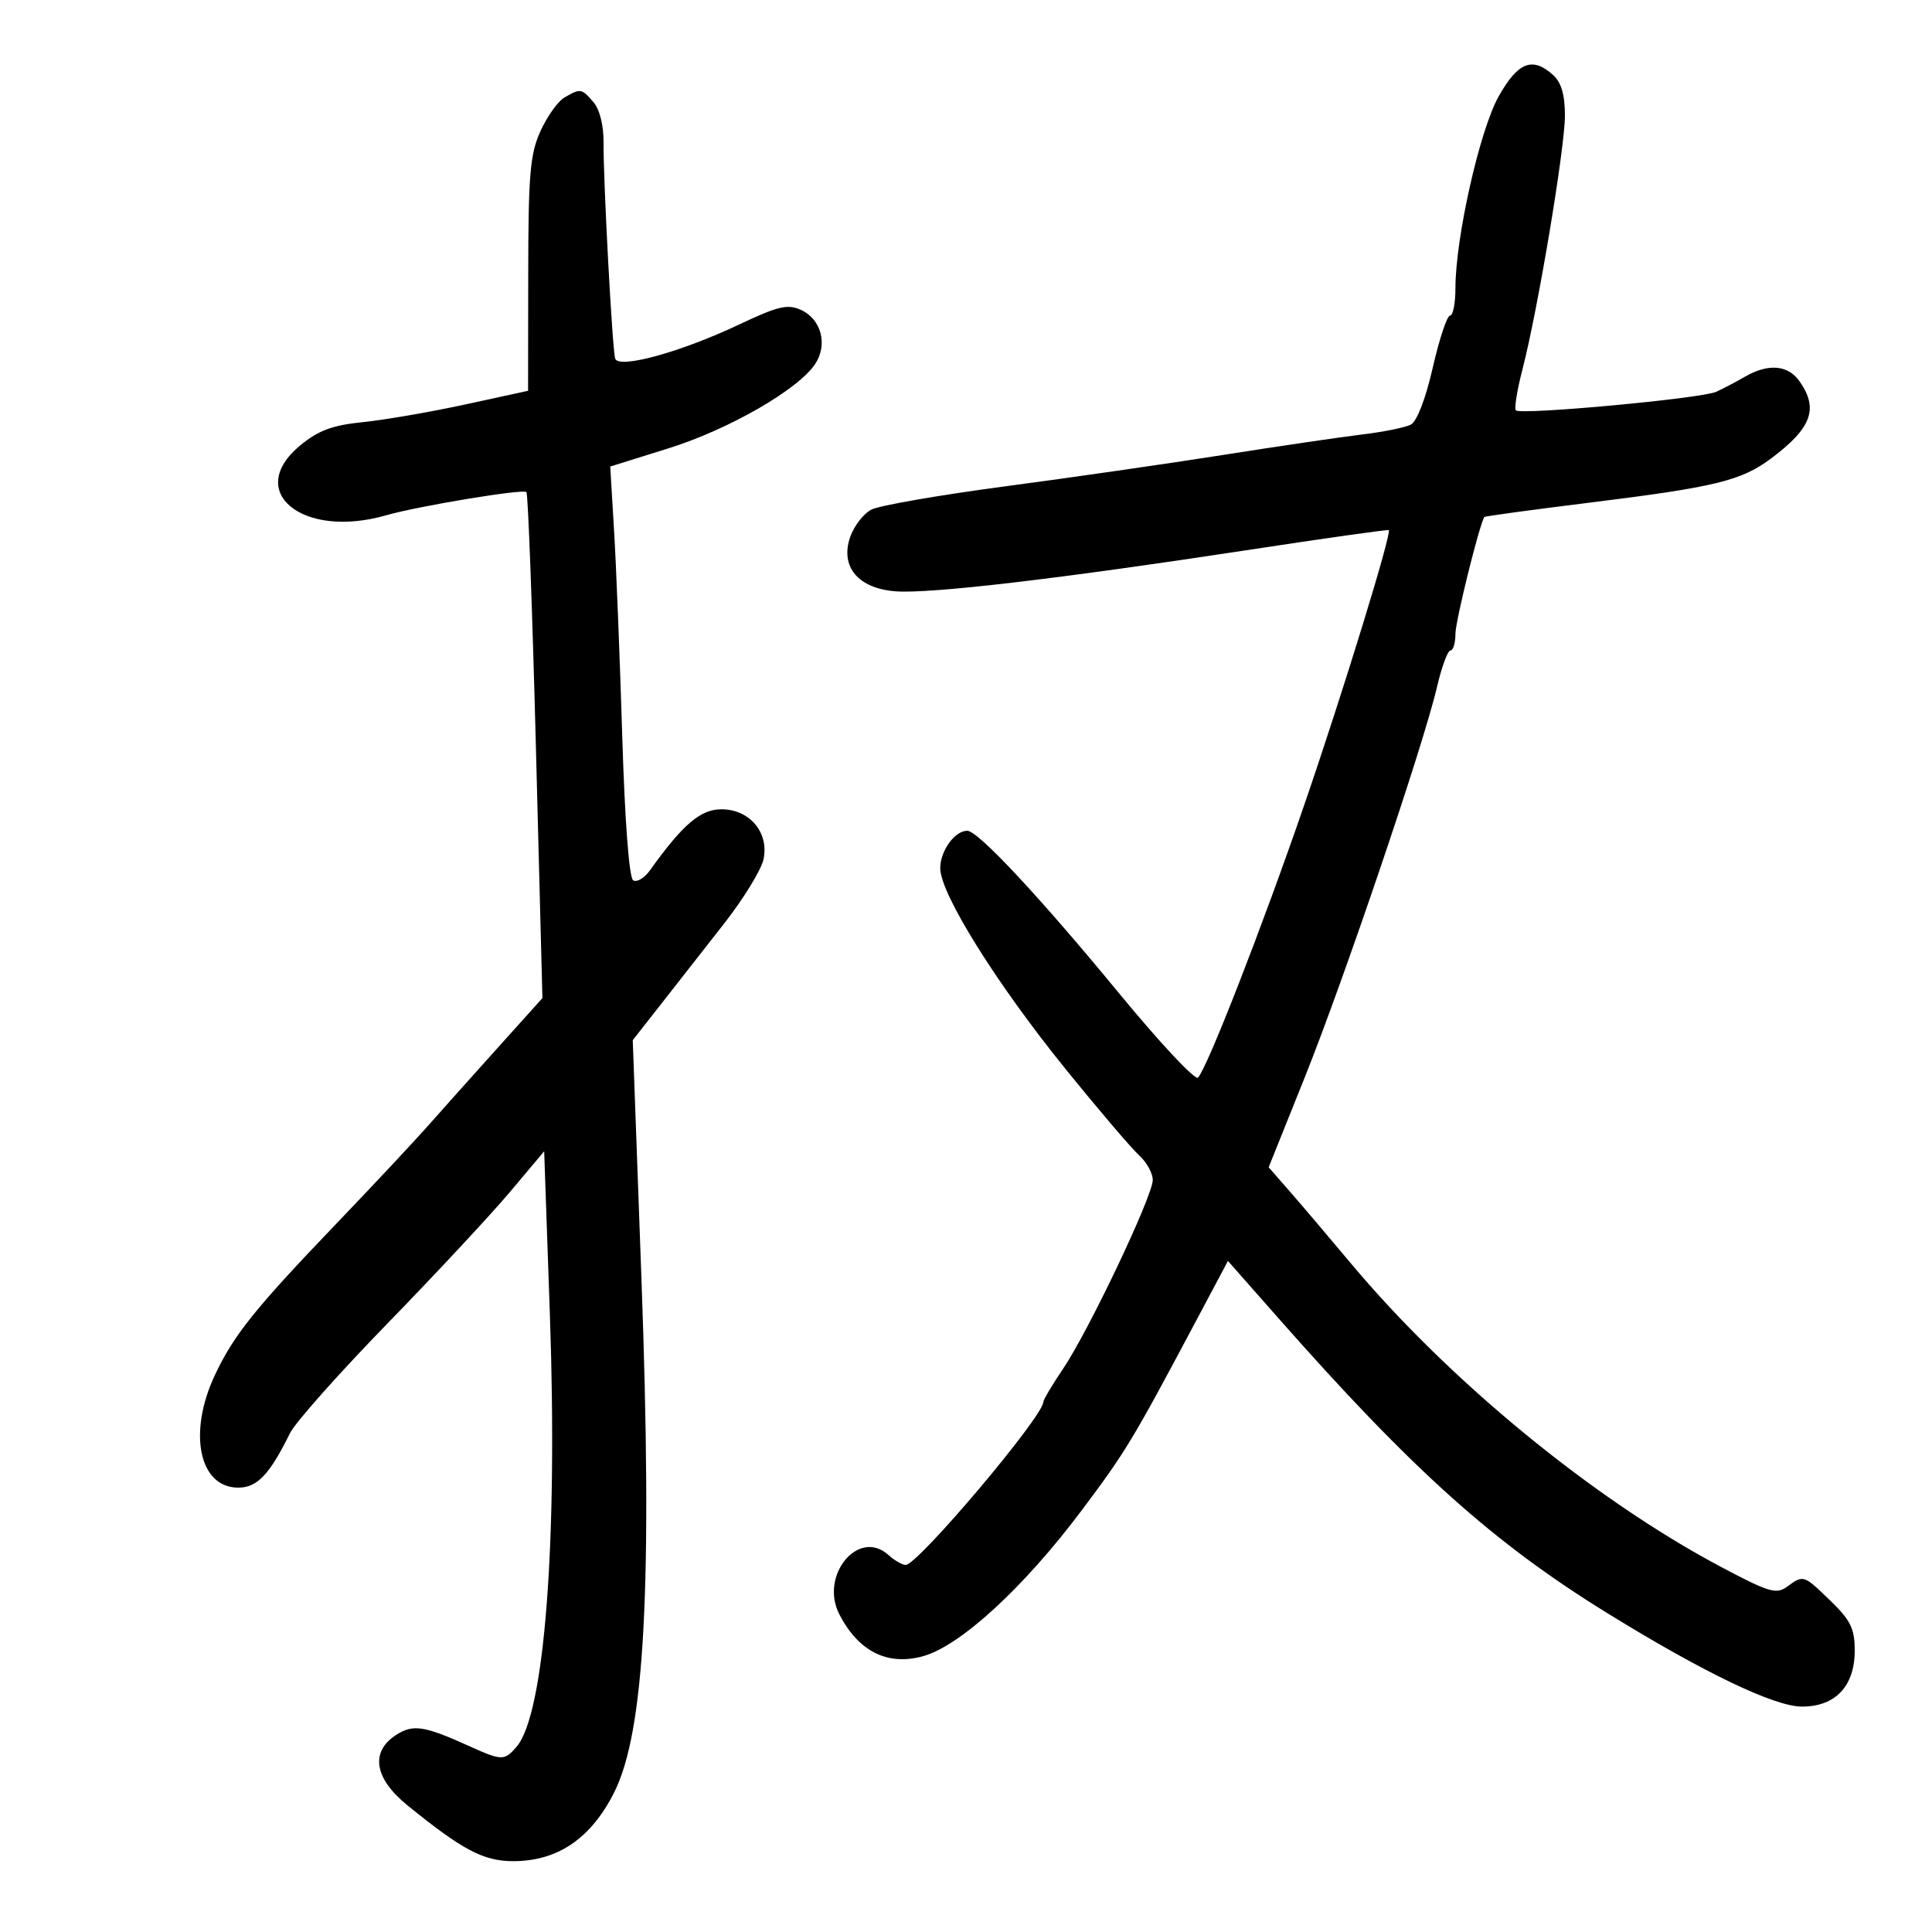 <svg xmlns="http://www.w3.org/2000/svg" width="300" height="300" viewBox="0 0 300 300" version="1.1">
	<path d="M 232.708 14.973 C 229.771 20.202, 226 36.941, 226 44.748 C 226 47.087, 225.624 49, 225.164 49 C 224.704 49, 223.499 52.627, 222.486 57.060 C 221.381 61.898, 220.017 65.445, 219.073 65.934 C 218.208 66.383, 214.800 67.073, 211.500 67.468 C 208.200 67.863, 198.525 69.287, 190 70.632 C 181.475 71.977, 166.175 74.181, 156 75.530 C 145.825 76.880, 136.509 78.502, 135.298 79.135 C 134.087 79.769, 132.612 81.674, 132.021 83.369 C 130.409 87.995, 133.256 91.394, 139.100 91.822 C 144.508 92.217, 164.425 89.883, 193.466 85.451 C 205.547 83.607, 215.529 82.196, 215.649 82.316 C 216.131 82.798, 208.500 107.609, 202.520 125 C 196.082 143.726, 187.478 165.805, 186.025 167.334 C 185.589 167.793, 180.117 161.952, 173.866 154.354 C 161.487 139.309, 151.865 129, 150.201 129 C 148.249 129, 146 132.118, 146.001 134.821 C 146.002 138.760, 154.685 152.682, 165.386 165.903 C 170.549 172.281, 175.725 178.357, 176.887 179.405 C 178.049 180.453, 179 182.174, 179 183.230 C 179 185.712, 169.050 206.654, 165.066 212.557 C 163.380 215.056, 162 217.374, 162 217.709 C 162 219.937, 142.521 243, 140.640 243 C 140.099 243, 138.887 242.303, 137.946 241.451 C 133.310 237.256, 127.219 244.655, 130.340 250.691 C 133.317 256.447, 137.817 258.697, 143.319 257.178 C 149.115 255.577, 158.964 246.528, 167.951 234.546 C 174.776 225.447, 175.838 223.691, 185.435 205.650 L 190.674 195.800 198.477 204.650 C 219.292 228.257, 231.883 239.556, 249.500 250.436 C 264.518 259.711, 275.525 265, 279.806 265 C 285.009 265, 288 261.824, 288 256.300 C 288 252.915, 287.373 251.619, 284.279 248.614 C 280.054 244.510, 280.053 244.510, 277.494 246.381 C 275.816 247.608, 274.653 247.254, 267.053 243.210 C 247.338 232.719, 224.985 214.362, 209.737 196.143 C 206.307 192.043, 202.037 187.017, 200.249 184.972 L 196.998 181.256 202.567 167.378 C 208.696 152.106, 221.048 115.655, 223.131 106.693 C 223.859 103.562, 224.802 101, 225.227 101 C 225.652 101, 226 99.836, 226 98.414 C 226 96.476, 229.640 81.739, 230.479 80.281 C 230.548 80.161, 237.939 79.153, 246.903 78.042 C 266.340 75.634, 270.386 74.648, 275 71.199 C 281.311 66.480, 282.424 63.478, 279.443 59.223 C 277.655 56.669, 274.596 56.397, 271 58.472 C 269.625 59.265, 267.600 60.329, 266.500 60.836 C 264.238 61.879, 236.146 64.479, 235.383 63.716 C 235.111 63.444, 235.571 60.584, 236.406 57.361 C 238.804 48.099, 243 23.011, 243 17.930 C 243 14.724, 242.440 12.803, 241.171 11.655 C 237.960 8.748, 235.708 9.631, 232.708 14.973 M 87.655 15.133 C 86.640 15.723, 84.963 18.072, 83.927 20.353 C 82.308 23.918, 82.041 27.040, 82.022 42.592 L 82 60.684 72.250 62.803 C 66.888 63.968, 59.744 65.202, 56.377 65.544 C 51.611 66.029, 49.449 66.830, 46.627 69.156 C 37.922 76.331, 46.966 83.738, 59.902 80.028 C 64.964 78.576, 81.216 75.883, 81.742 76.409 C 81.994 76.660, 82.656 94.443, 83.213 115.925 L 84.227 154.983 77.249 162.742 C 73.411 167.009, 68.522 172.477, 66.385 174.894 C 64.248 177.310, 57.927 184.060, 52.338 189.894 C 39.547 203.244, 36.326 207.255, 33.379 213.500 C 29.146 222.472, 30.905 231, 36.989 231 C 39.938 231, 41.858 228.978, 45.036 222.529 C 45.841 220.894, 52.641 213.244, 60.146 205.529 C 67.651 197.813, 76.201 188.636, 79.146 185.135 L 84.500 178.770 85.385 204.135 C 86.621 239.546, 84.562 266.203, 80.202 271.250 C 78.310 273.439, 77.930 273.431, 72.739 271.081 C 65.828 267.952, 64.105 267.701, 61.451 269.440 C 57.459 272.056, 58.139 276.166, 63.250 280.319 C 71.809 287.273, 75.079 289, 79.689 289 C 86.593 289, 91.748 285.497, 95.356 278.352 C 100.125 268.909, 101.336 246.130, 99.602 198.509 L 98.254 161.518 102.575 156.009 C 104.952 152.979, 109.392 147.310, 112.441 143.411 C 115.491 139.513, 118.251 134.996, 118.575 133.374 C 119.406 129.220, 116.382 125.667, 112.017 125.667 C 108.769 125.667, 106.023 128.013, 100.928 135.140 C 100.064 136.349, 98.890 137.050, 98.320 136.698 C 97.690 136.308, 97.023 127.511, 96.621 114.278 C 96.256 102.300, 95.688 87.987, 95.358 82.472 L 94.757 72.444 103.795 69.619 C 113.195 66.680, 123.995 60.464, 126.595 56.495 C 128.564 53.490, 127.526 49.561, 124.386 48.130 C 122.296 47.178, 120.838 47.522, 114.712 50.419 C 105.650 54.703, 96.027 57.337, 95.522 55.671 C 95.074 54.194, 93.667 27.983, 93.721 22.122 C 93.746 19.500, 93.119 16.994, 92.159 15.872 C 90.315 13.719, 90.139 13.690, 87.655 15.133" stroke="none" fill="black" fill-rule="evenodd"/>
</svg>